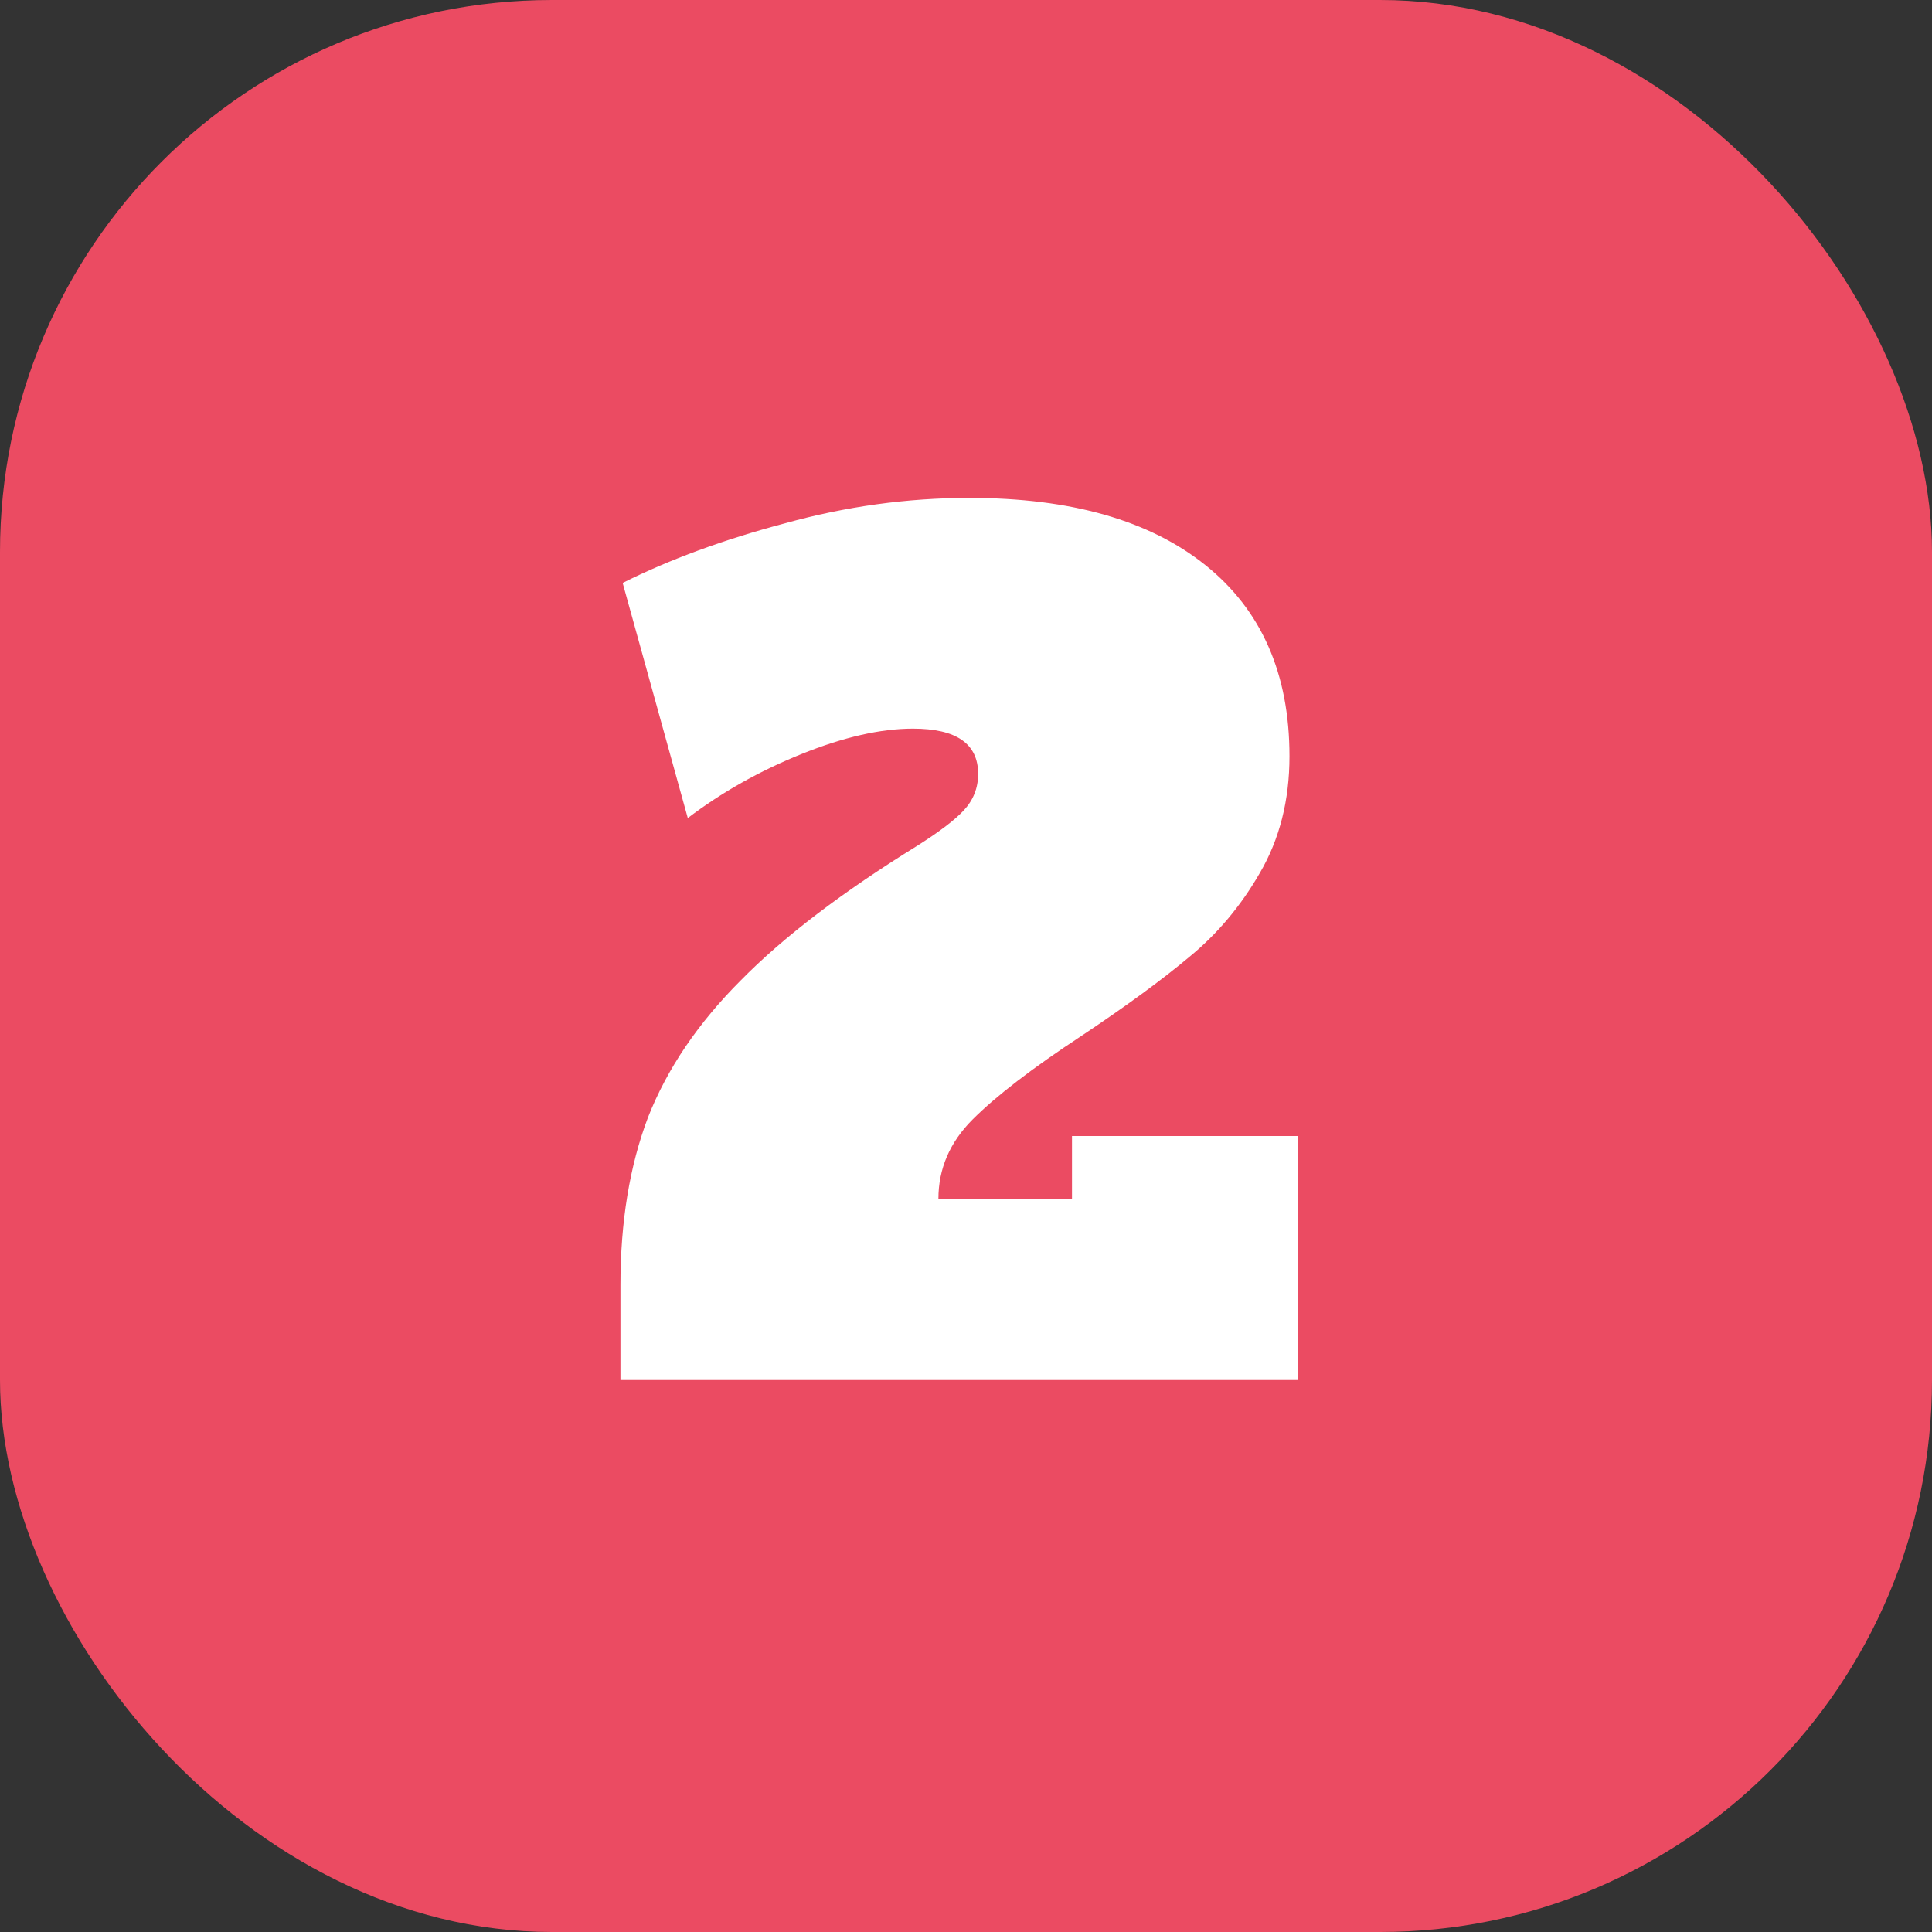 <svg width="70" height="70" viewBox="0 0 70 70" fill="none" xmlns="http://www.w3.org/2000/svg">
<rect x="0" y="0" width="70" height="70" fill="#333333" stroke="none"/>
<rect width="70" height="70" rx="20" fill="#EB4B62"/>
<path d="M22.48 46.56C22.48 44.267 22.813 42.24 23.48 40.48C24.173 38.72 25.293 37.067 26.84 35.52C28.387 33.947 30.52 32.32 33.24 30.64C34.04 30.133 34.6 29.707 34.92 29.36C35.267 28.987 35.44 28.547 35.44 28.04C35.44 26.947 34.653 26.4 33.08 26.4C31.907 26.4 30.56 26.707 29.04 27.32C27.52 27.933 26.147 28.707 24.92 29.64L22.56 21.12C24.267 20.267 26.227 19.547 28.44 18.96C30.653 18.347 32.88 18.04 35.12 18.04C38.8 18.04 41.653 18.853 43.68 20.48C45.707 22.107 46.72 24.413 46.72 27.4C46.72 29 46.36 30.413 45.64 31.64C44.947 32.84 44.093 33.853 43.08 34.68C42.093 35.507 40.8 36.453 39.2 37.52C37.413 38.693 36.093 39.707 35.24 40.56C34.413 41.387 34 42.347 34 43.44H38.84V41.16H47.04V50H22.48V46.56Z" fill="white"/>
</svg>
